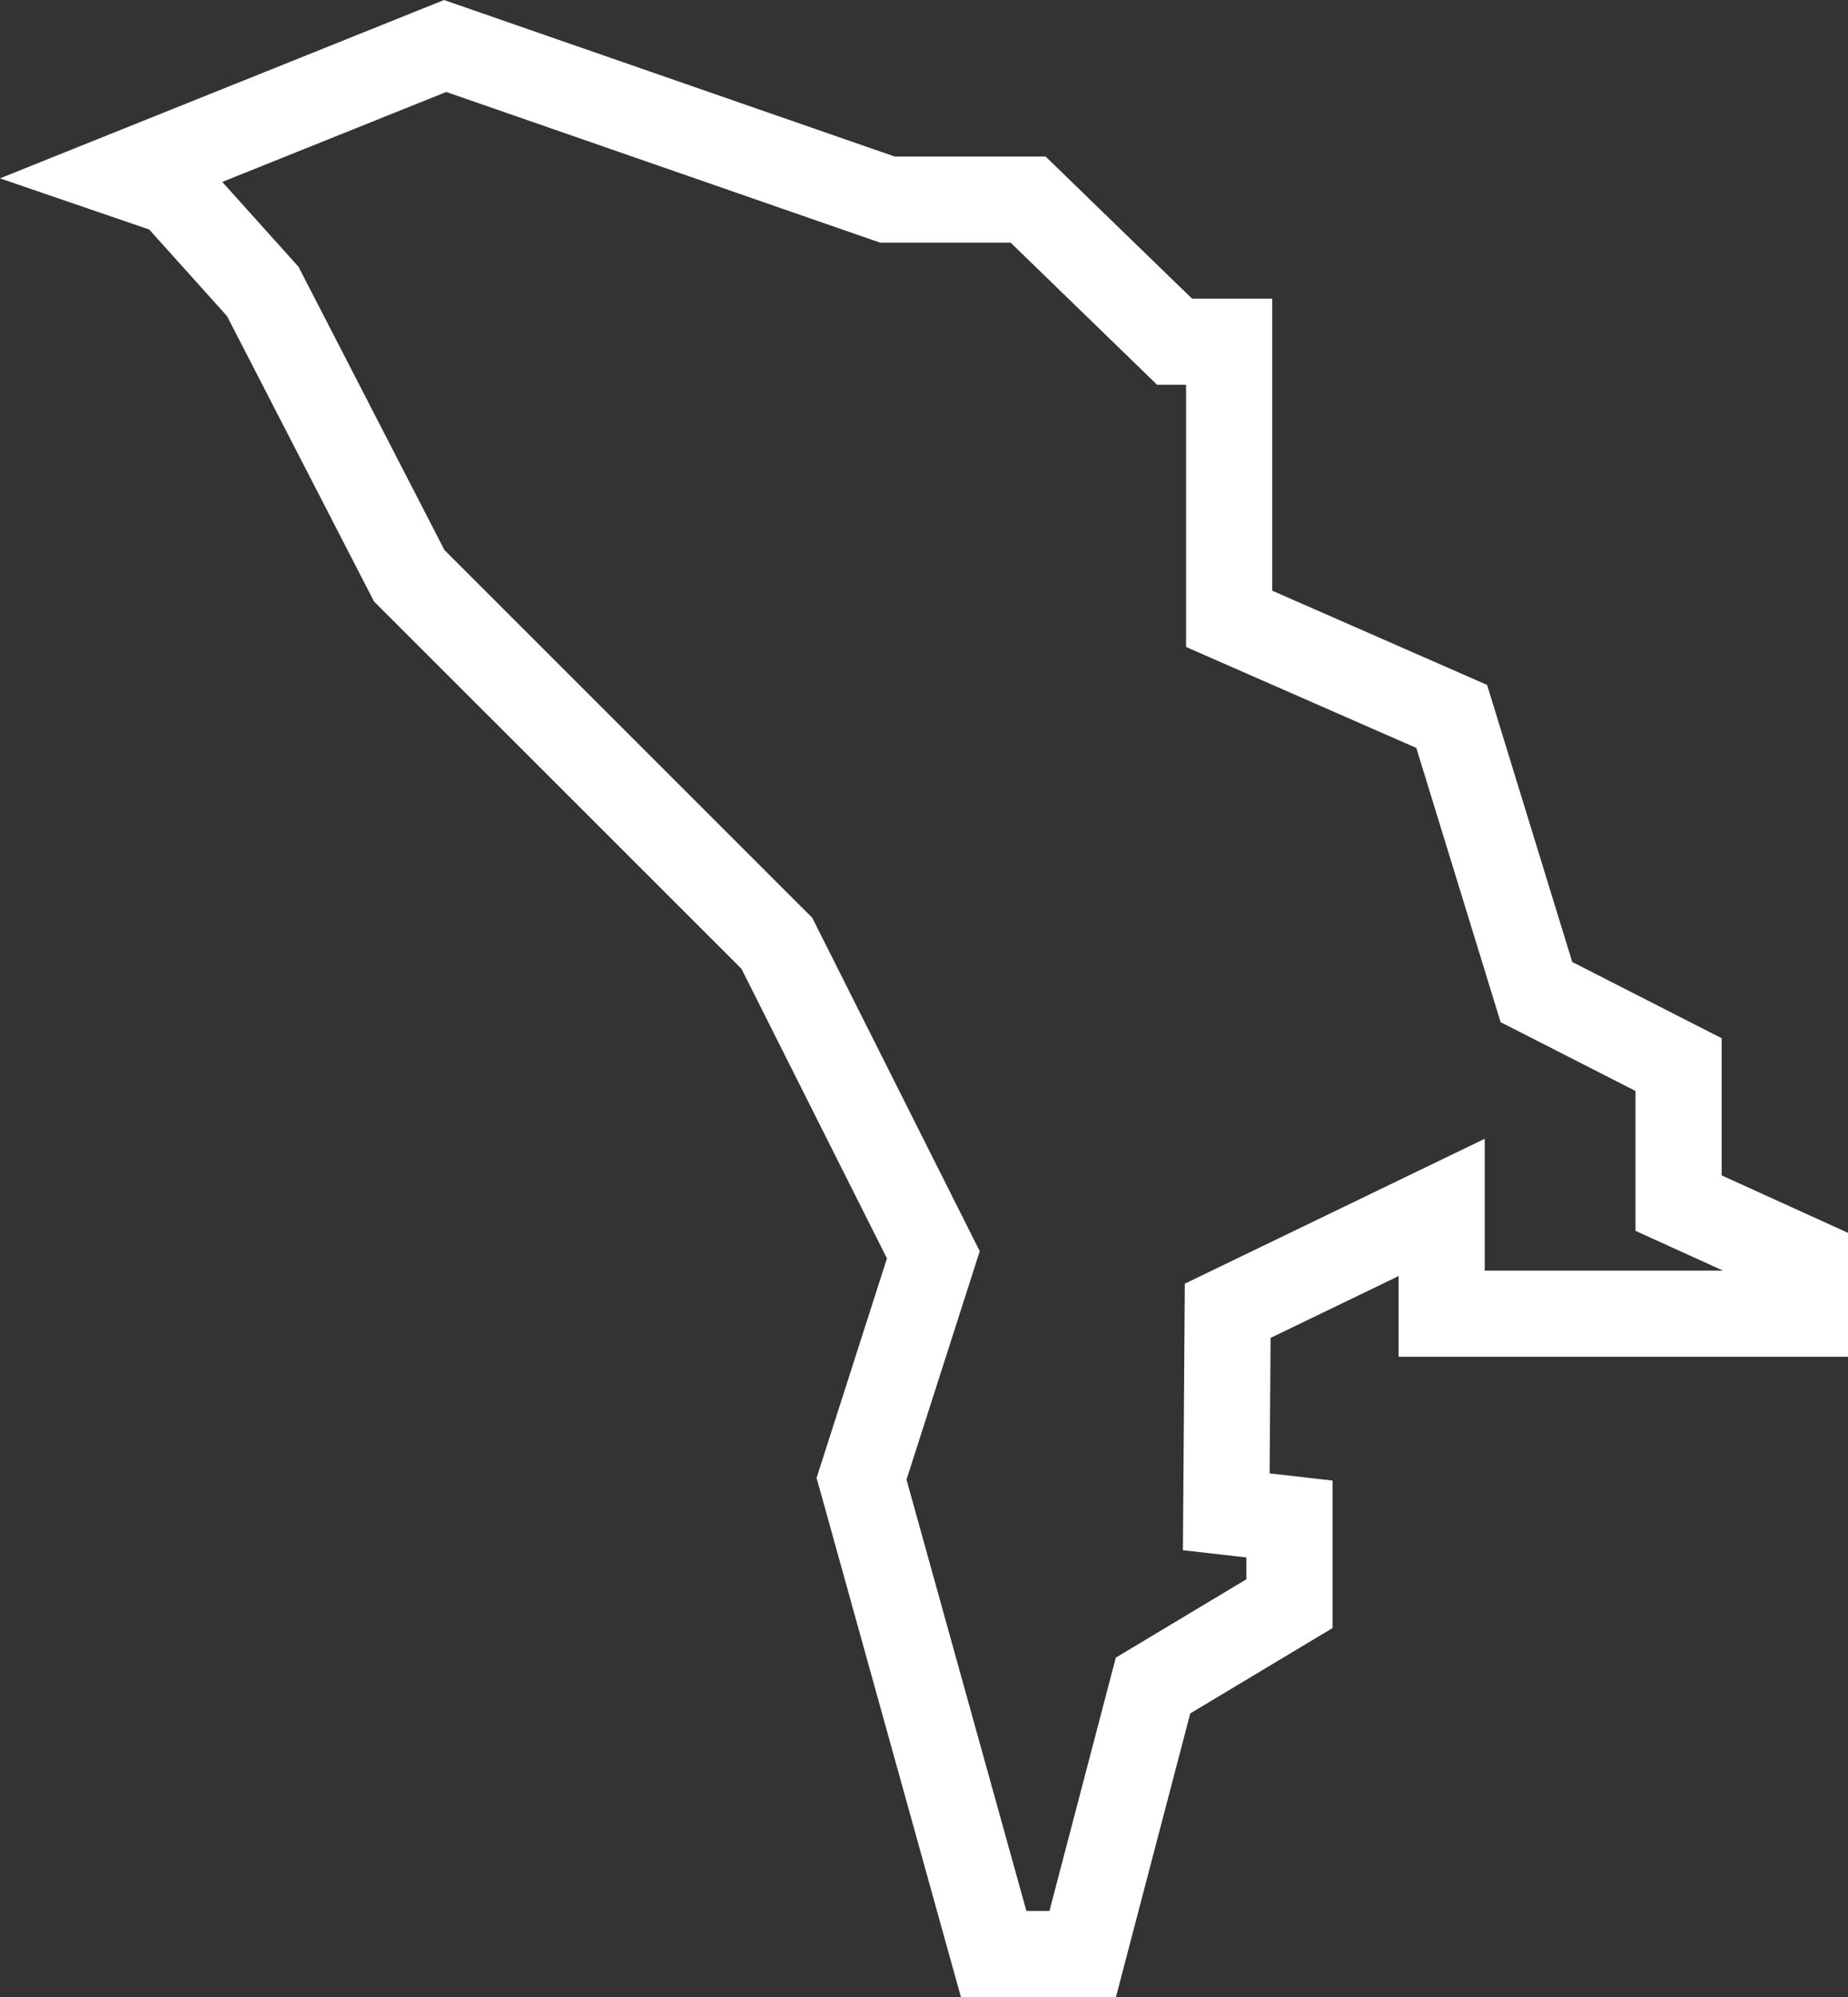 <svg xmlns="http://www.w3.org/2000/svg" viewBox="0 0 429 463.67"><rect x="0" y="0" width="429" height="463.67" fill="#333333" stroke="none"/><defs><style>.cls-1{fill:none;stroke:#fff;stroke-miterlimit:10;stroke-width:20px;}</style></defs><title>moldova</title><g id="Слой_2" data-name="Слой 2"><g id="Layer_1" data-name="Layer 1"><polygon class="cls-1" points="28.67 40.67 40.34 44.67 61 67.67 95 133.68 180.34 219.01 216.67 291.34 200 343.34 230.67 453.68 251.34 453.68 267.67 391.34 299.34 372.34 299.34 352.68 284.67 351.01 285 304.34 334.67 280.34 334.67 305.01 419 305.01 419 292.68 389.67 279.34 389.67 247.18 356.67 230.34 337 166.34 285.34 143.68 285.34 79.34 272.67 79.34 238.67 46.34 206 46.34 103.34 10.68 28.67 40.67"/></g></g></svg>
